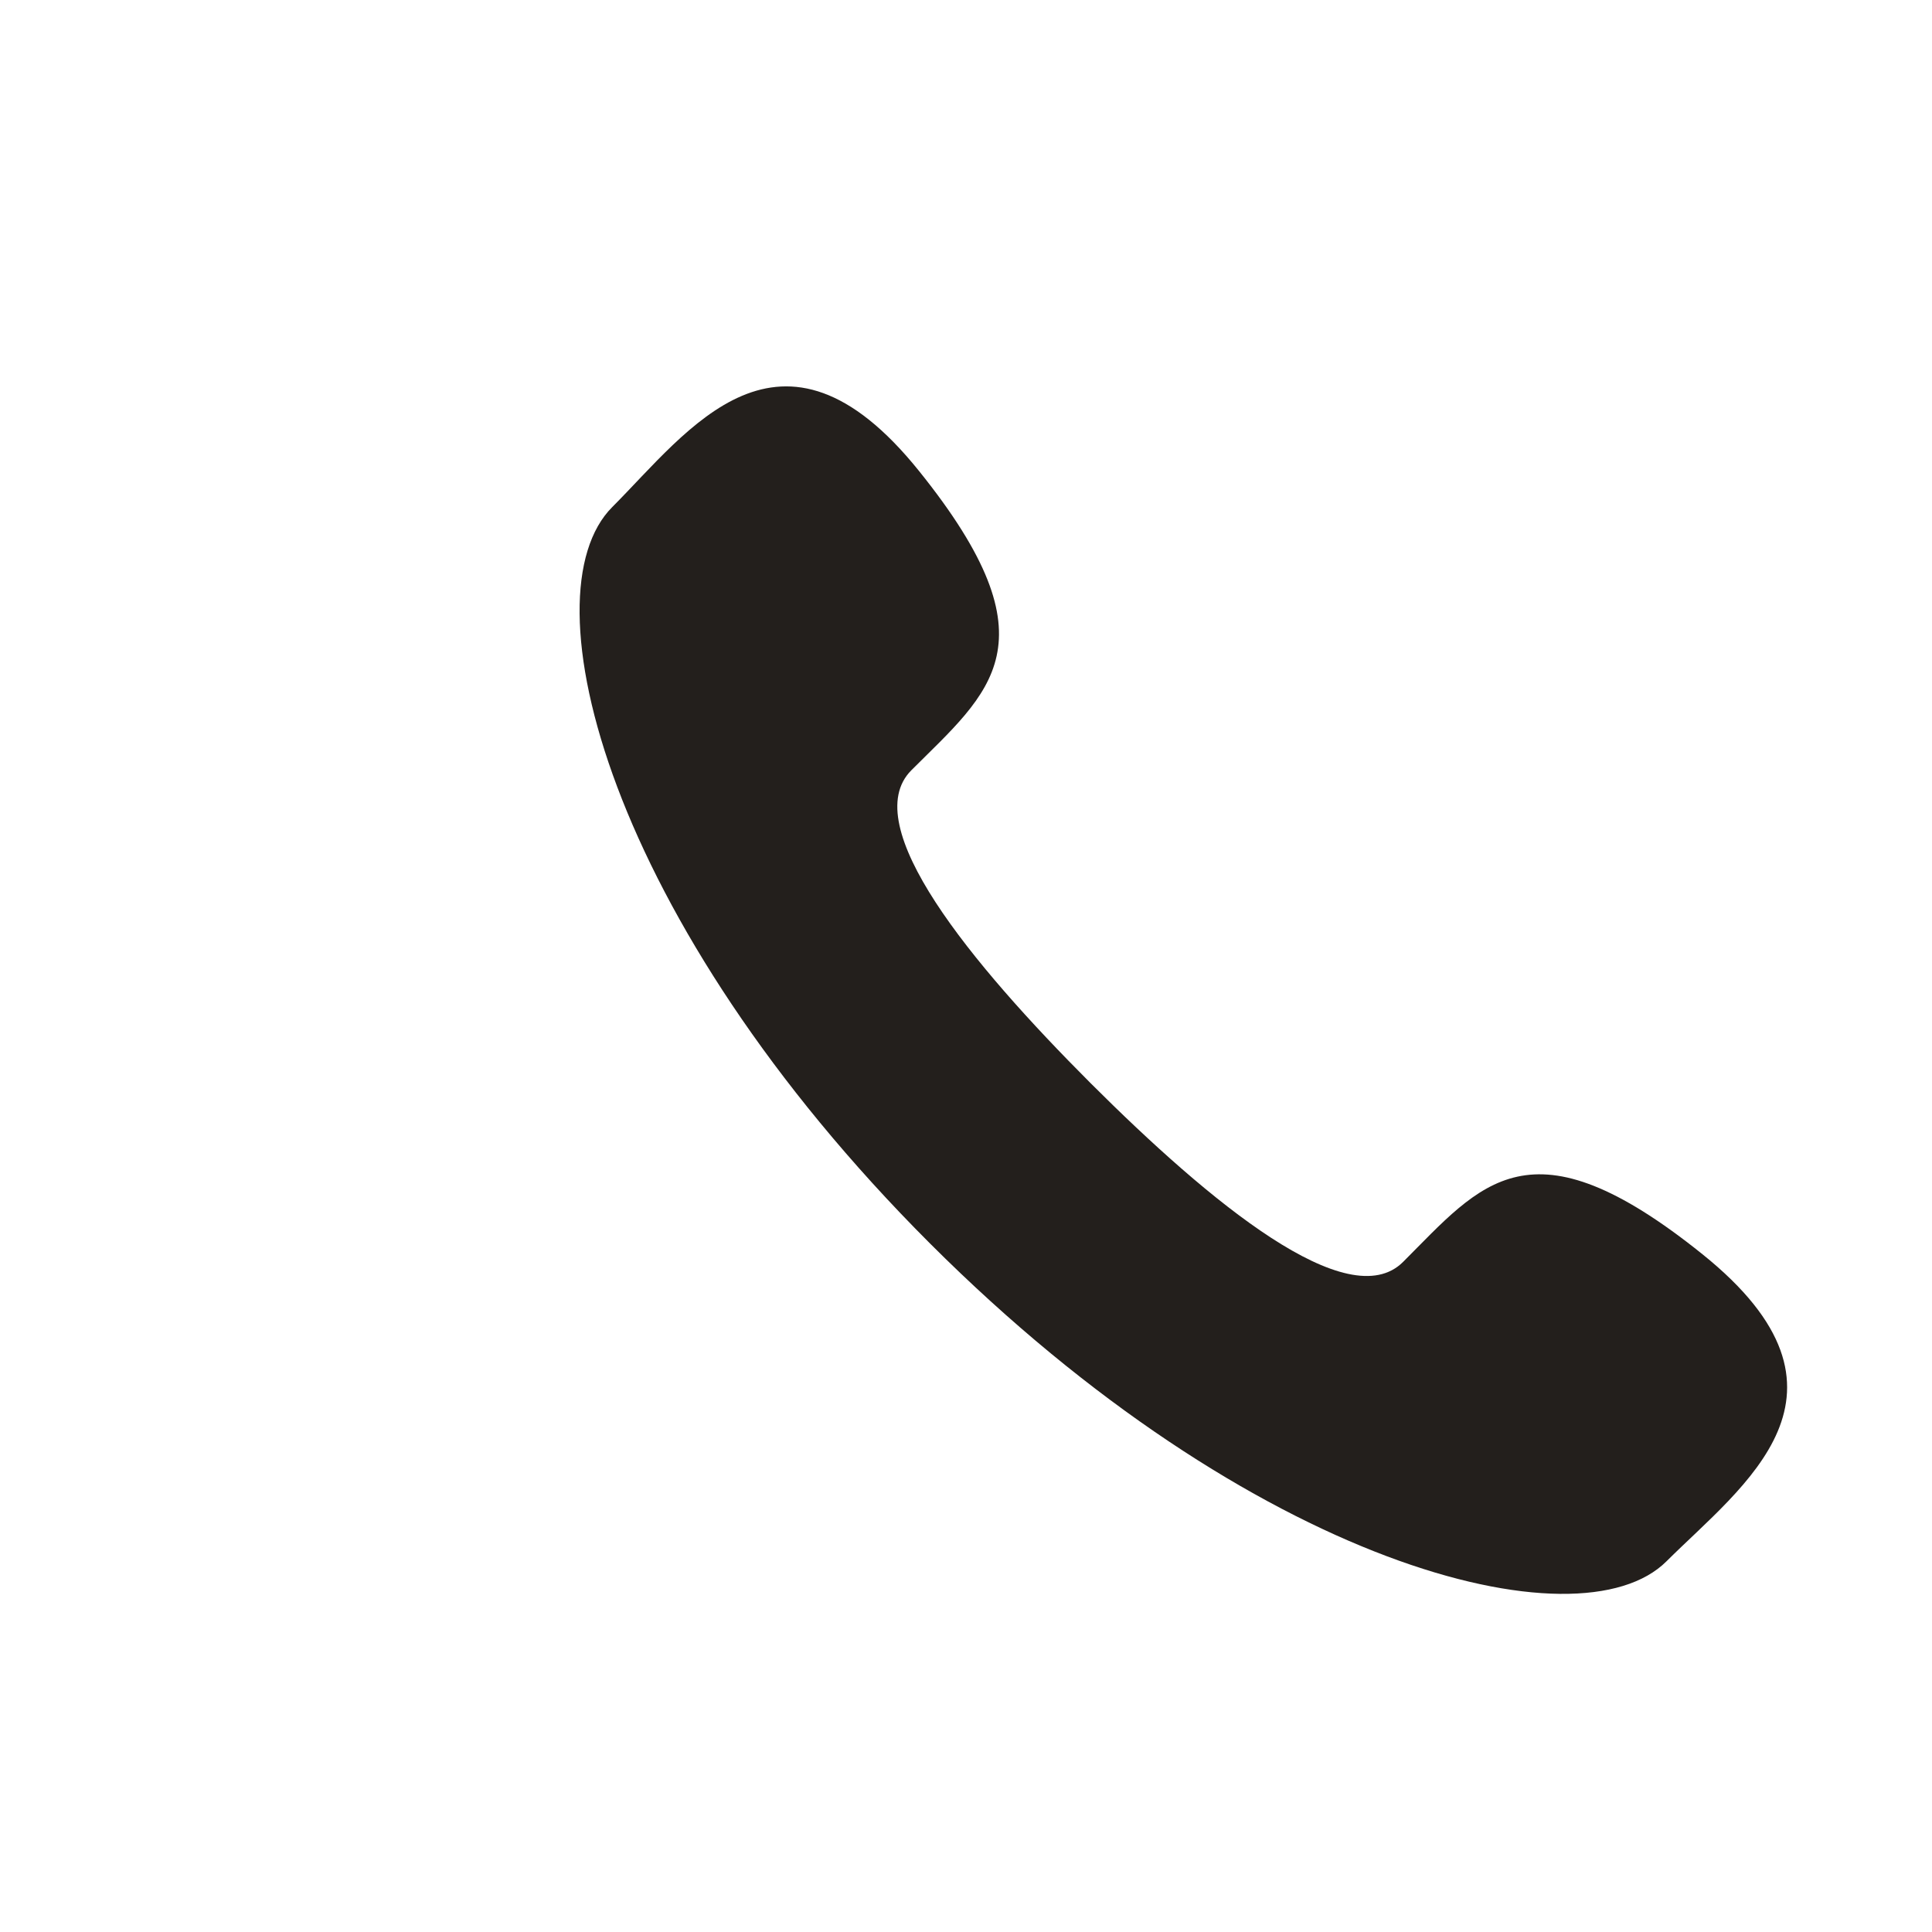 <svg width="20" height="20" viewBox="0 0 20 20" fill="none" xmlns="http://www.w3.org/2000/svg">
<path d="M11.288 11.211C12.525 12.447 13.958 13.63 14.525 13.063C15.335 12.253 15.836 11.547 17.624 12.984C19.411 14.42 18.038 15.378 17.252 16.162C16.346 17.068 12.967 16.21 9.627 12.872C6.287 9.532 5.431 6.154 6.339 5.248C7.124 4.462 8.078 3.089 9.514 4.876C10.951 6.663 10.245 7.163 9.434 7.974C8.869 8.541 10.052 9.974 11.288 11.211Z" fill="#231F1C"/>
</svg>

